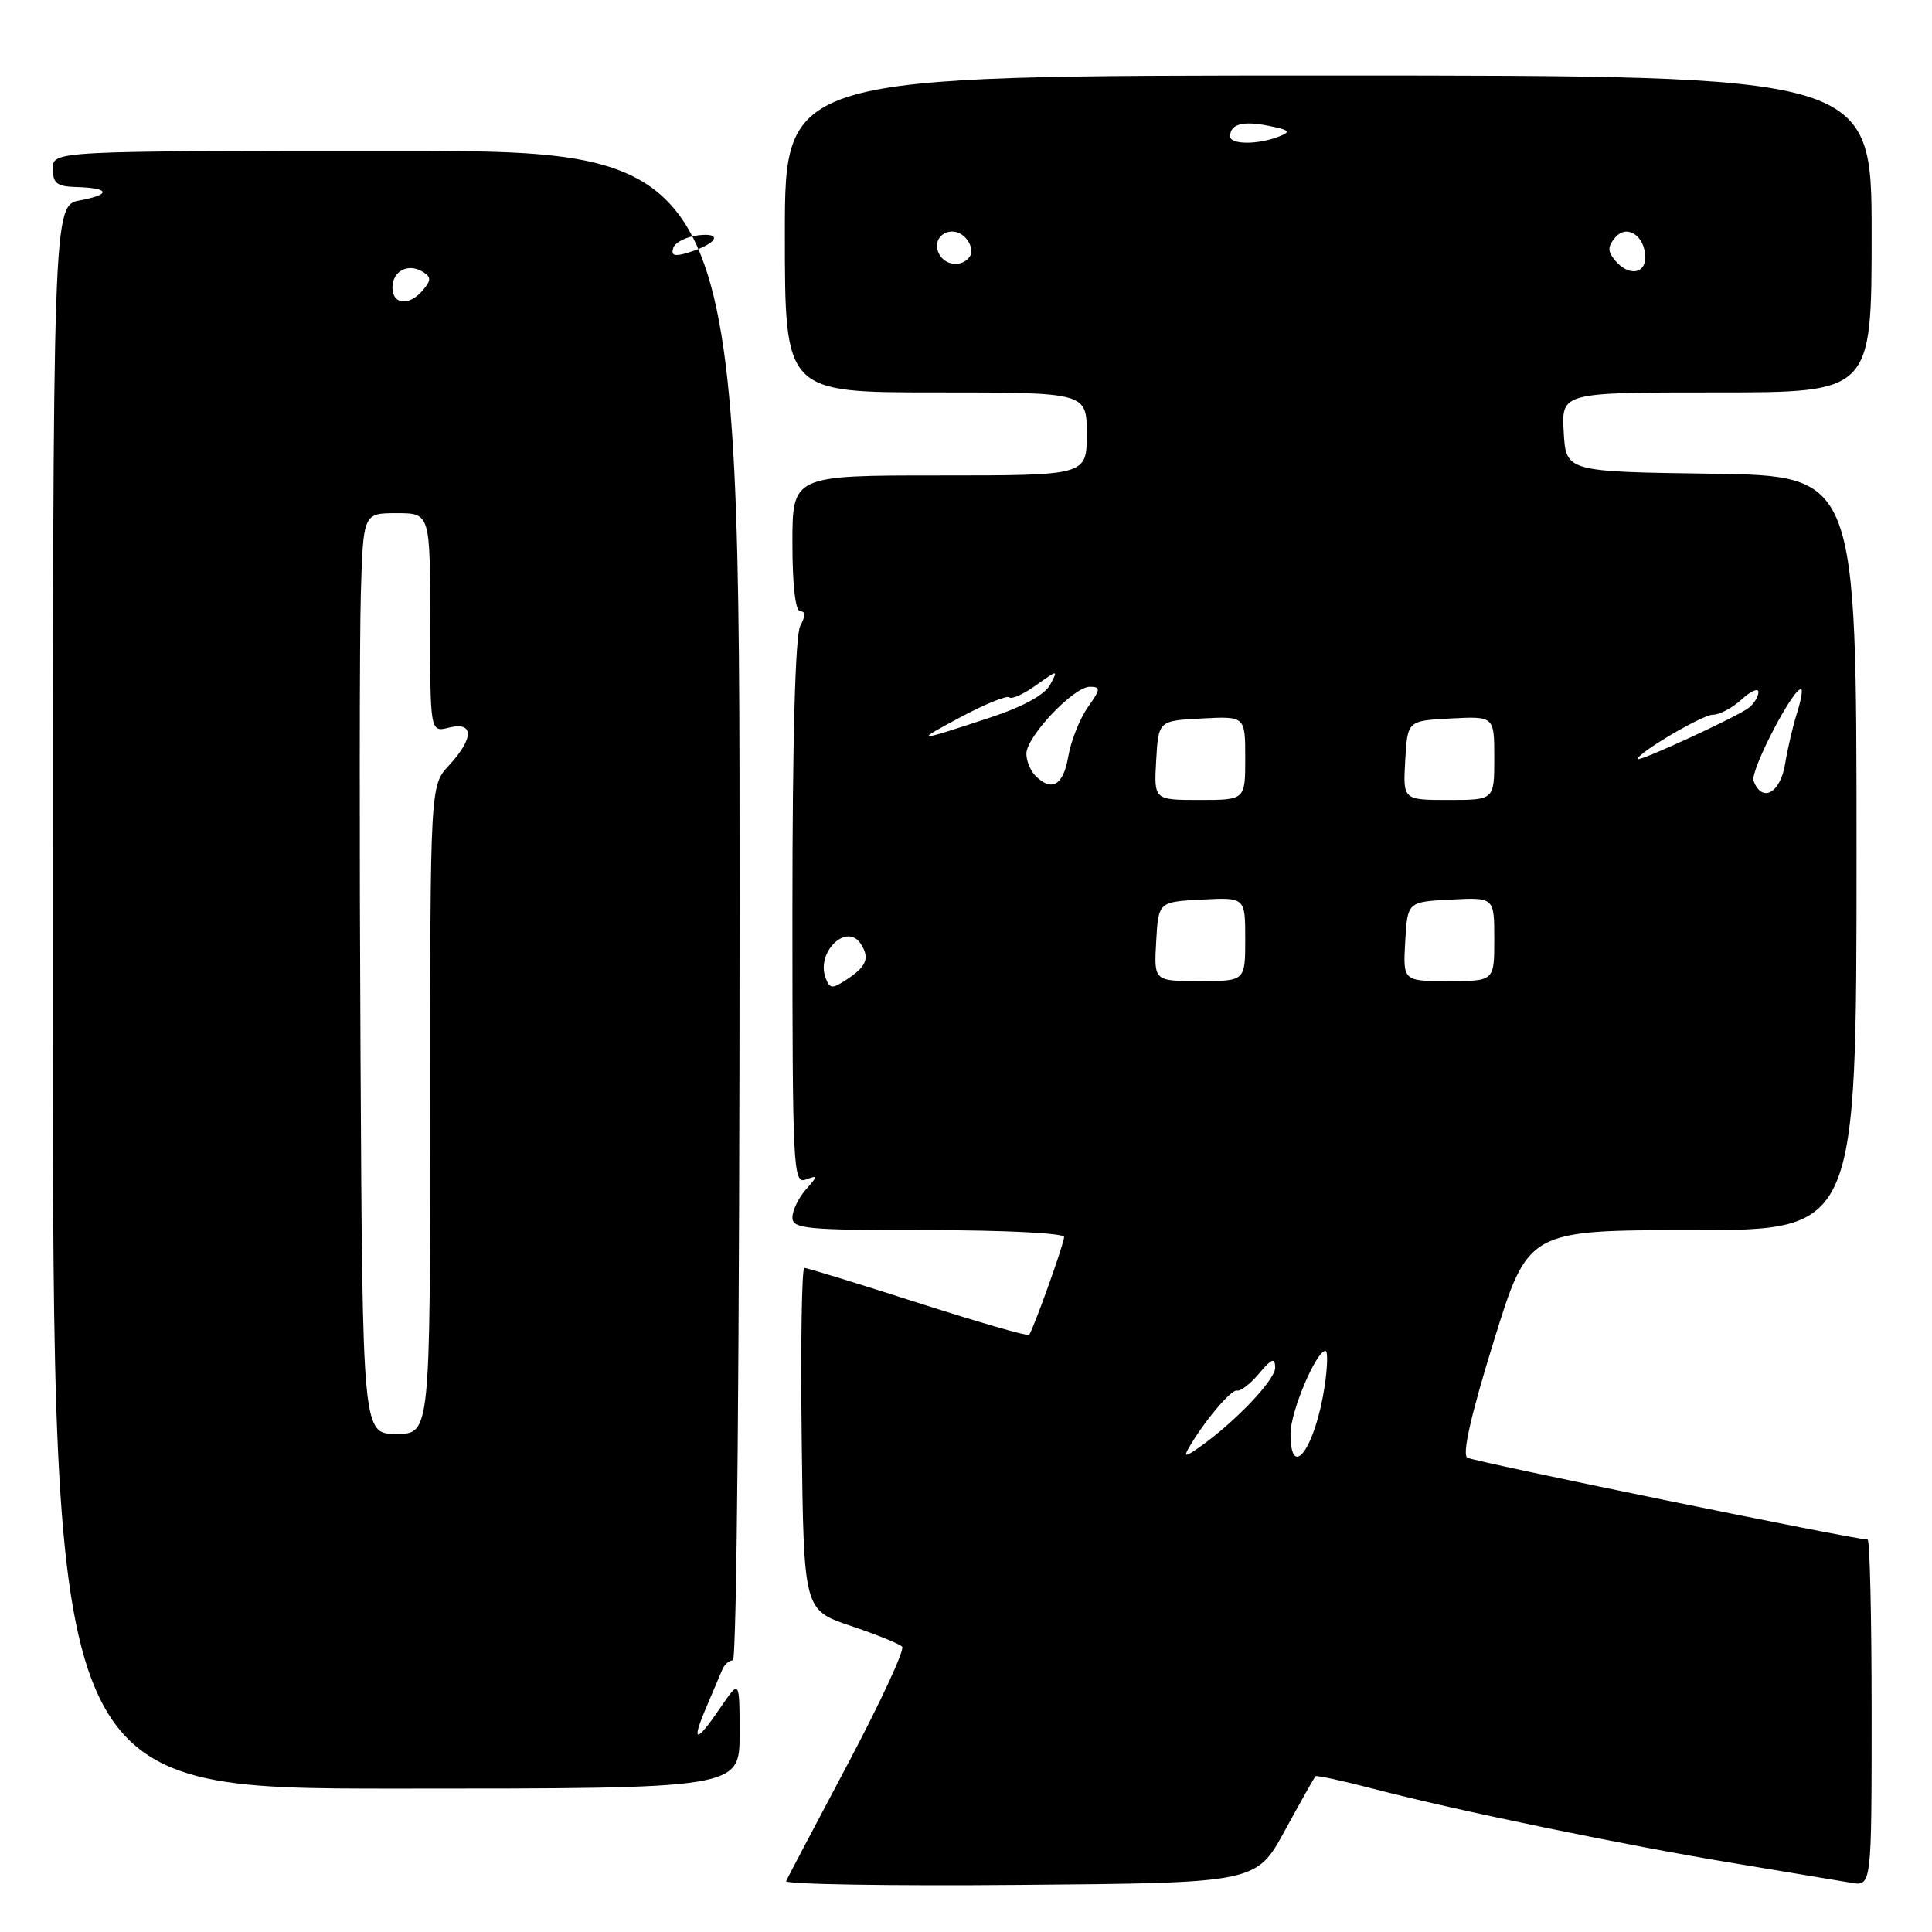 <?xml version="1.0" encoding="UTF-8" standalone="no"?>
<!DOCTYPE svg PUBLIC "-//W3C//DTD SVG 1.1//EN" "http://www.w3.org/Graphics/SVG/1.1/DTD/svg11.dtd" >
<svg xmlns="http://www.w3.org/2000/svg" xmlns:xlink="http://www.w3.org/1999/xlink" version="1.1" viewBox="0 0 256 256">
 <g >
 <path fill="currentColor"
d=" M 170.25 242.57 C 172.33 238.75 174.16 235.51 174.31 235.36 C 174.45 235.21 177.93 235.97 182.04 237.04 C 192.85 239.87 215.57 244.56 230.00 246.93 C 236.88 248.07 243.74 249.21 245.25 249.47 C 248.00 249.95 248.00 249.95 248.00 226.98 C 248.00 214.34 247.76 204.00 247.47 204.00 C 245.75 204.00 195.31 193.68 194.43 193.15 C 193.72 192.72 194.89 187.53 197.92 177.75 C 202.48 163.00 202.48 163.00 224.24 163.00 C 246.00 163.00 246.00 163.00 246.00 113.02 C 246.00 63.04 246.00 63.04 226.75 62.77 C 207.50 62.50 207.50 62.50 207.20 57.25 C 206.90 52.00 206.90 52.00 227.45 52.00 C 248.00 52.00 248.00 52.00 248.00 31.00 C 248.00 10.00 248.00 10.00 176.00 10.00 C 104.00 10.00 104.00 10.00 104.00 31.00 C 104.00 52.00 104.00 52.00 124.00 52.00 C 144.00 52.00 144.00 52.00 144.00 57.50 C 144.00 63.00 144.00 63.00 124.50 63.00 C 105.00 63.00 105.00 63.00 105.00 72.00 C 105.00 77.54 105.40 81.00 106.04 81.00 C 106.75 81.00 106.75 81.60 106.04 82.93 C 105.38 84.16 105.00 97.98 105.00 120.90 C 105.00 154.80 105.10 156.90 106.75 156.30 C 108.42 155.69 108.42 155.76 106.75 157.66 C 105.79 158.76 105.00 160.41 105.00 161.33 C 105.00 162.83 106.85 163.00 123.00 163.00 C 133.16 163.00 141.00 163.40 141.00 163.91 C 141.00 164.78 136.95 176.08 136.36 176.88 C 136.20 177.09 129.58 175.18 121.64 172.63 C 113.70 170.08 106.92 168.00 106.58 168.00 C 106.24 168.00 106.08 178.20 106.23 190.67 C 106.50 213.33 106.50 213.33 112.68 215.42 C 116.08 216.56 119.16 217.81 119.54 218.19 C 119.91 218.57 116.68 225.54 112.36 233.69 C 108.04 241.84 104.35 248.84 104.16 249.26 C 103.98 249.68 117.92 249.91 135.14 249.76 C 166.46 249.50 166.46 249.50 170.25 242.57 Z  M 98.00 229.77 C 98.00 222.54 98.00 222.54 95.46 226.27 C 92.23 231.03 91.54 231.02 93.58 226.25 C 94.46 224.19 95.41 221.94 95.70 221.25 C 95.98 220.56 96.62 220.00 97.11 220.00 C 97.63 220.00 98.00 178.01 98.00 120.00 C 98.00 20.00 98.00 20.00 52.50 20.00 C 7.00 20.00 7.00 20.00 7.00 22.35 C 7.00 24.29 7.54 24.71 10.10 24.78 C 14.55 24.91 14.79 25.76 10.60 26.55 C 7.00 27.22 7.00 27.22 7.00 132.11 C 7.00 237.00 7.00 237.00 52.50 237.00 C 98.00 237.00 98.00 237.00 98.00 229.77 Z  M 157.48 191.92 C 159.48 188.43 163.15 184.05 163.91 184.26 C 164.36 184.39 165.68 183.38 166.83 182.00 C 168.52 179.99 168.94 179.84 168.97 181.21 C 169.00 182.83 163.60 188.49 158.86 191.81 C 157.10 193.04 156.83 193.07 157.48 191.92 Z  M 171.00 189.96 C 171.00 187.05 174.40 179.00 175.63 179.00 C 175.96 179.00 175.91 181.08 175.53 183.63 C 174.31 191.82 171.00 196.43 171.00 189.96 Z  M 109.41 129.61 C 108.08 126.16 112.23 122.16 114.08 125.10 C 115.26 126.96 114.83 128.04 112.21 129.78 C 110.27 131.06 109.95 131.04 109.41 129.61 Z  M 153.20 124.75 C 153.50 119.50 153.50 119.50 159.25 119.20 C 165.00 118.90 165.00 118.90 165.00 124.45 C 165.00 130.00 165.00 130.00 158.95 130.00 C 152.90 130.00 152.90 130.00 153.20 124.75 Z  M 186.20 124.75 C 186.50 119.50 186.50 119.50 192.25 119.20 C 198.00 118.90 198.00 118.90 198.00 124.45 C 198.00 130.00 198.00 130.00 191.95 130.00 C 185.90 130.00 185.90 130.00 186.20 124.75 Z  M 153.20 100.75 C 153.50 95.50 153.50 95.50 159.25 95.20 C 165.00 94.90 165.00 94.90 165.00 100.45 C 165.00 106.00 165.00 106.00 158.95 106.00 C 152.90 106.00 152.90 106.00 153.20 100.75 Z  M 186.20 100.75 C 186.50 95.50 186.50 95.50 192.25 95.20 C 198.00 94.90 198.00 94.90 198.00 100.45 C 198.00 106.00 198.00 106.00 191.95 106.00 C 185.90 106.00 185.90 106.00 186.20 100.75 Z  M 232.36 103.48 C 231.84 102.15 237.90 90.57 238.70 91.37 C 238.87 91.54 238.59 92.99 238.08 94.59 C 237.57 96.19 236.87 99.19 236.53 101.25 C 235.89 105.12 233.48 106.41 232.36 103.48 Z  M 137.20 102.80 C 136.54 102.14 136.00 100.82 136.00 99.87 C 136.00 97.61 142.26 91.00 144.40 91.00 C 145.88 91.00 145.85 91.30 144.12 93.75 C 143.06 95.26 141.90 98.19 141.55 100.25 C 140.90 104.06 139.36 104.96 137.20 102.80 Z  M 217.00 100.57 C 217.00 99.76 225.65 94.67 226.98 94.70 C 227.82 94.72 229.51 93.82 230.75 92.70 C 231.99 91.57 233.00 91.12 233.00 91.70 C 233.00 92.28 232.44 93.21 231.75 93.77 C 230.37 94.89 217.00 101.06 217.00 100.57 Z  M 127.35 94.99 C 130.57 93.27 133.44 92.11 133.74 92.40 C 134.03 92.70 135.61 91.99 137.25 90.82 C 140.22 88.71 140.23 88.71 139.13 90.76 C 138.43 92.06 135.51 93.66 131.26 95.06 C 121.20 98.38 120.99 98.38 127.35 94.99 Z  M 214.00 34.50 C 213.01 33.30 213.01 32.69 214.01 31.49 C 215.55 29.63 218.00 31.24 218.00 34.12 C 218.00 36.37 215.73 36.59 214.00 34.50 Z  M 124.32 33.40 C 123.47 31.18 126.13 29.71 127.87 31.44 C 128.62 32.19 128.93 33.30 128.56 33.90 C 127.55 35.53 125.03 35.23 124.32 33.40 Z  M 163.00 18.06 C 163.00 16.44 164.67 15.98 168.10 16.67 C 170.90 17.23 171.11 17.45 169.45 18.10 C 166.66 19.19 163.00 19.17 163.00 18.06 Z  M 47.77 139.75 C 47.62 112.11 47.64 84.66 47.81 78.75 C 48.13 68.00 48.13 68.00 52.56 68.00 C 57.00 68.00 57.00 68.00 57.00 82.52 C 57.00 97.04 57.00 97.04 59.50 96.41 C 62.82 95.58 62.82 97.82 59.50 101.41 C 57.00 104.10 57.00 104.10 57.00 147.05 C 57.00 190.00 57.00 190.00 52.52 190.00 C 48.04 190.00 48.04 190.00 47.77 139.75 Z  M 52.00 38.11 C 52.00 35.90 54.09 34.82 56.03 36.02 C 57.14 36.70 57.14 37.12 56.06 38.42 C 54.27 40.58 52.00 40.41 52.00 38.11 Z  M 89.21 32.85 C 89.45 32.11 90.97 31.35 92.58 31.17 C 95.91 30.80 94.95 32.34 91.13 33.49 C 89.37 34.03 88.88 33.86 89.21 32.85 Z "/>
</g>
</svg>